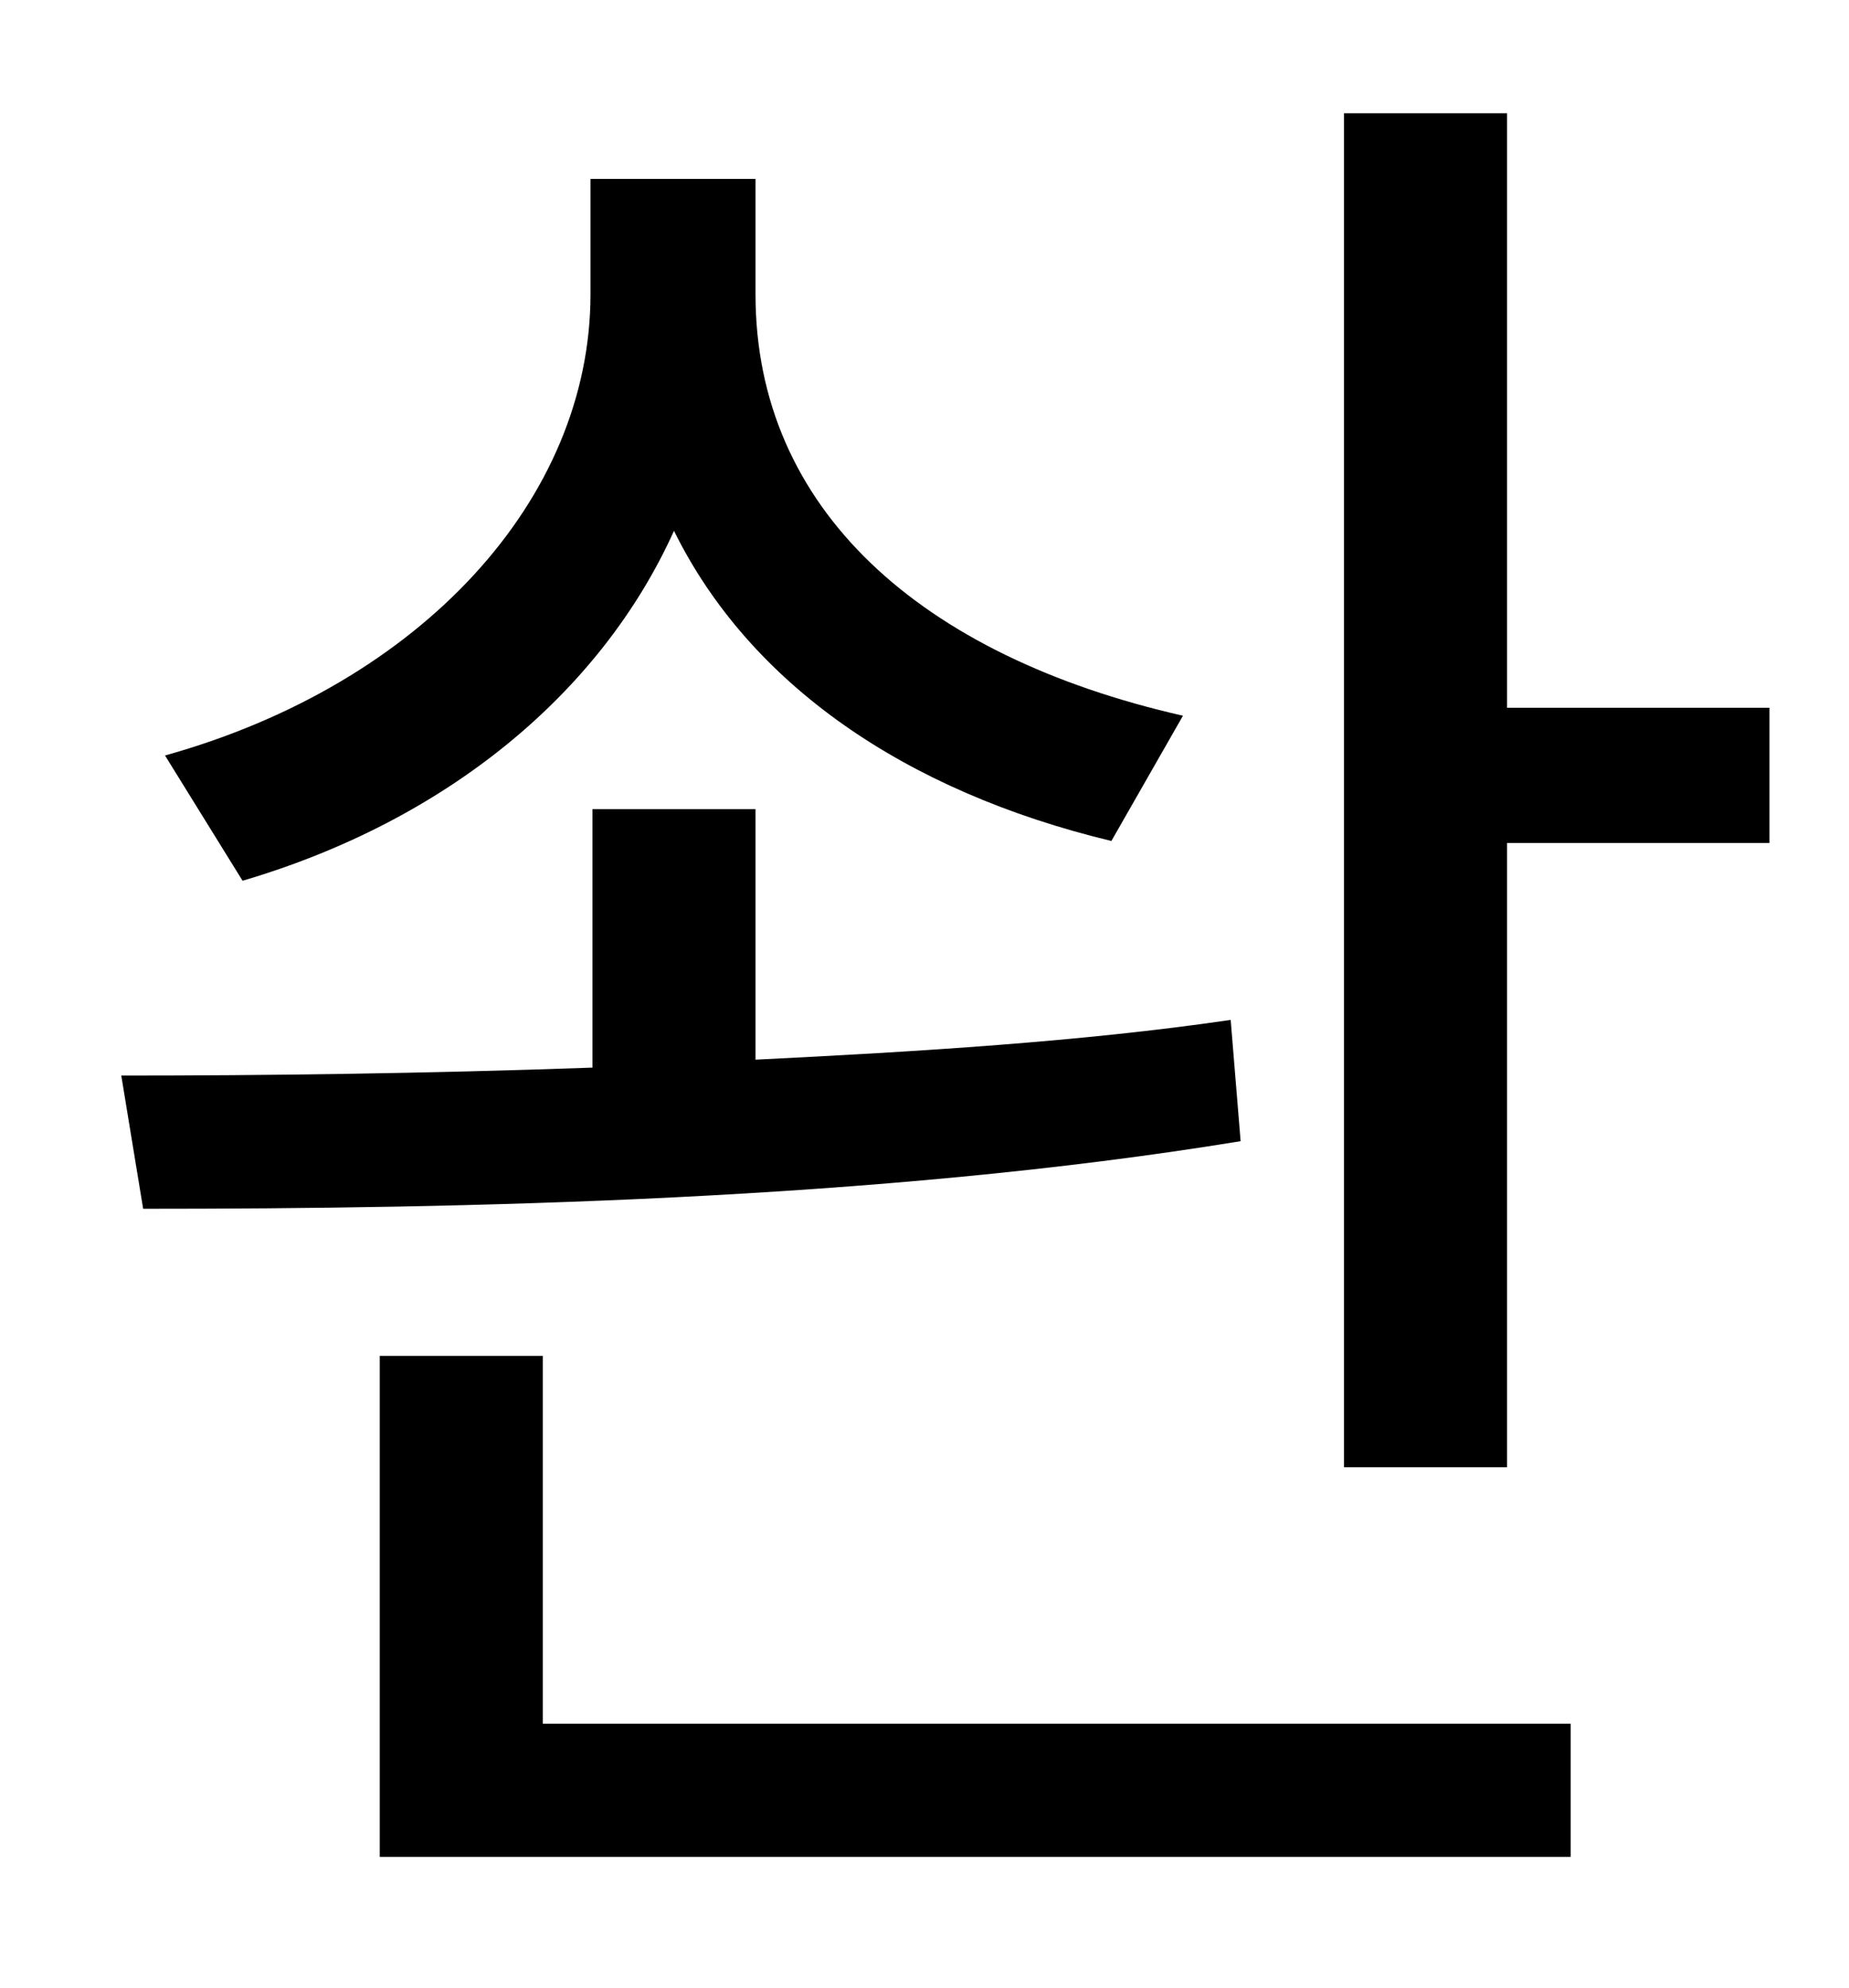 <?xml version="1.0" standalone="no"?>
<!DOCTYPE svg PUBLIC "-//W3C//DTD SVG 1.1//EN" "http://www.w3.org/Graphics/SVG/1.1/DTD/svg11.dtd" >
<svg xmlns="http://www.w3.org/2000/svg" xmlns:xlink="http://www.w3.org/1999/xlink" version="1.1" viewBox="-10 0 930 1000">
   <path fill="currentColor"
d="M585 360l-36 63c-104 -25 -182 -79 -220 -156c-37 82 -115 146 -217 176l-39 -63c129 -36 214 -129 214 -232v-58h83v58c0 108 83 182 215 212zM609 513l5 61c-183 30 -393 34 -552 34l-11 -67c71 0 153 -1 237 -4v-130h82v126c81 -4 164 -9 239 -20zM263 682v185h517v67
h-599v-252h82zM748 356h132v68h-132v314h-82v-681h82v299z" />
</svg>
